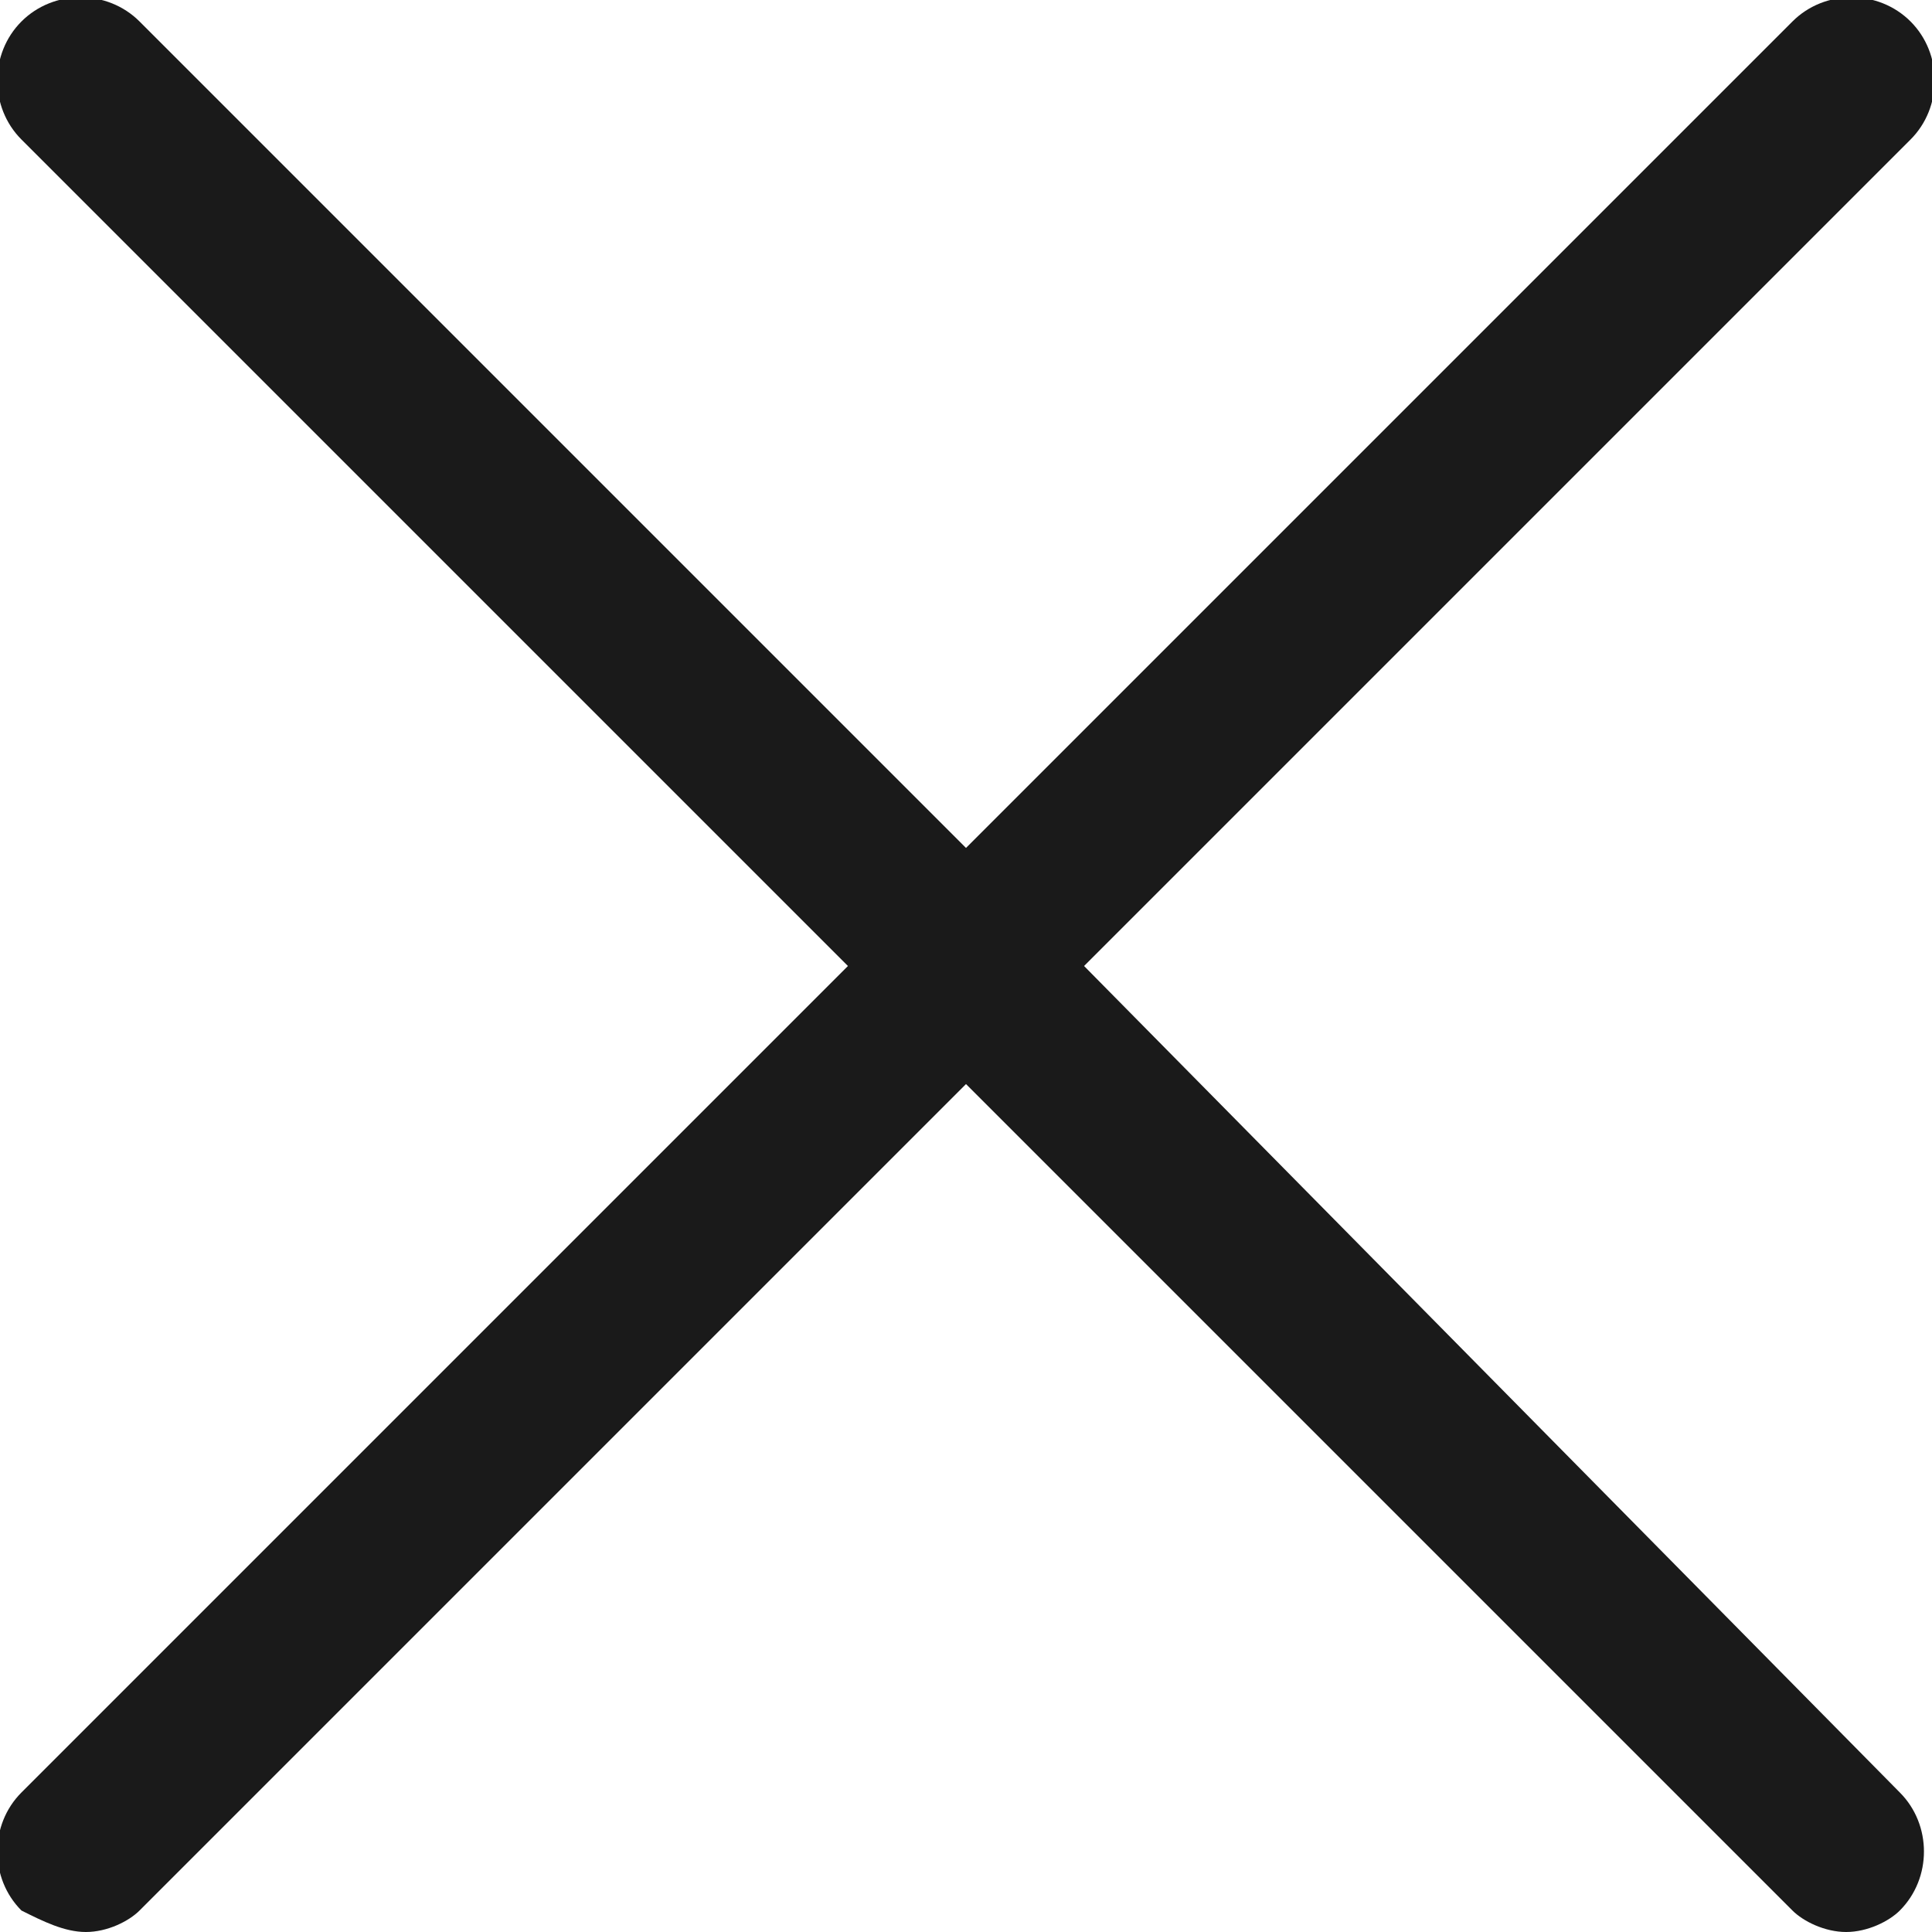 <svg width="18" height="18" viewBox="0 0 18 18" fill="none" xmlns="http://www.w3.org/2000/svg">
<path d="M10.1 9L17.8 1.3C18.1 1 18.1 0.5 17.8 0.2C17.5 -0.1 17 -0.1 16.7 0.2L9 7.9L1.3 0.2C1 -0.1 0.5 -0.1 0.2 0.2C-0.1 0.5 -0.1 1 0.2 1.3L7.9 9L0.2 16.7C-0.1 17 -0.1 17.5 0.2 17.8C0.4 17.9 0.6 18 0.8 18C1 18 1.2 17.9 1.3 17.8L9 10.1L16.7 17.8C16.8 17.9 17 18 17.2 18C17.4 18 17.6 17.9 17.7 17.8C18 17.5 18 17 17.7 16.7L10.1 9Z" fill="#1A1A1A"/>
</svg>
